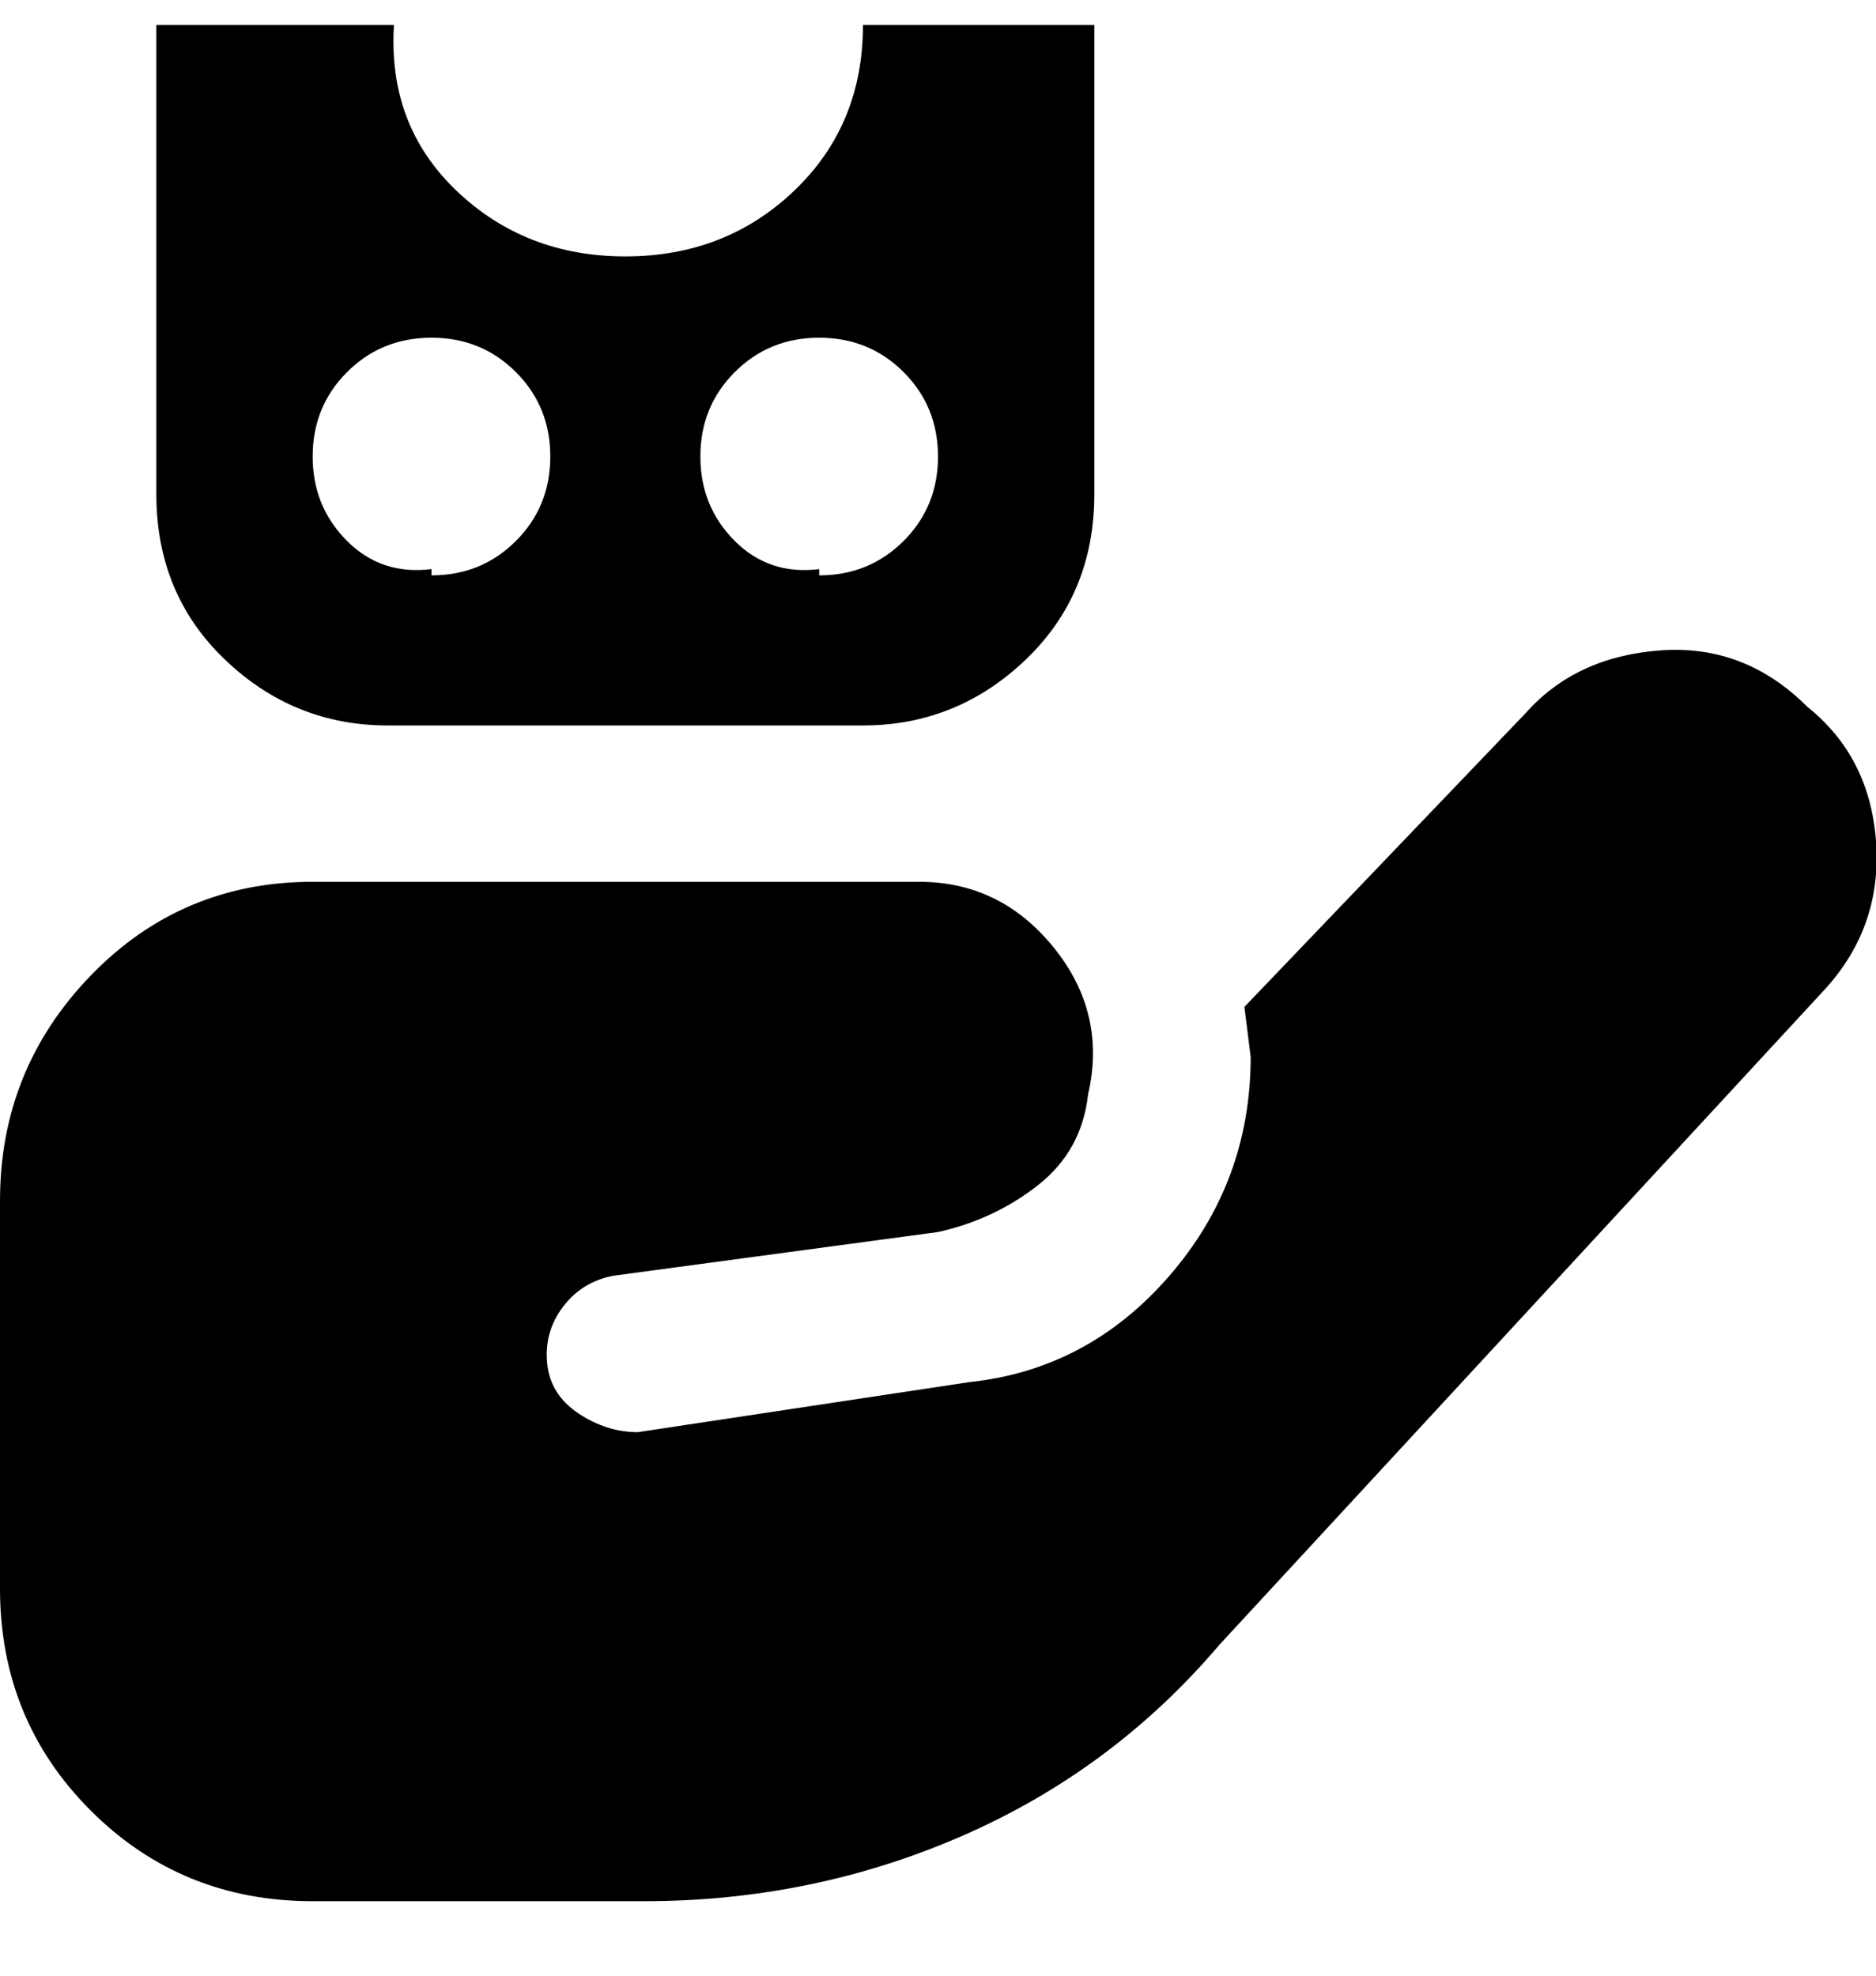 <svg viewBox="0 0 300 316" xmlns="http://www.w3.org/2000/svg"><path d="M289 113q-10-10-23.5-9T244 114l-45 47 1 8q0 20-13 35t-32 17l-53 8q-5 0-9.5-3t-5-8q-.5-5 2.5-9t8-5l52-7q9-2 16-7.5t8-14.5q3-13-5.5-23.5T147 141H50q-21 0-35.5 15T0 192v62q0 21 14.5 35.5T50 304h53q27 0 51-10.5t41-30.5l97-105q9-10 8-23.5T289 113zM175 4h-37q0 16-11 26.5T100 41q-16 0-27-10.5T63 4H25v75q0 16 11 26.5T62 116h76q15 0 26-10.5T175 79V4zM69 91q-8 1-13.5-4.5T50 73q0-8 5.5-13.5T69 54q8 0 13.5 5.5T88 73q0 8-5.5 13.5T69 92v-1zm62 0q-8 1-13.5-4.5T112 73q0-8 5.5-13.5T131 54q8 0 13.5 5.5T150 73q0 8-5.5 13.5T131 92v-1z"/></svg>